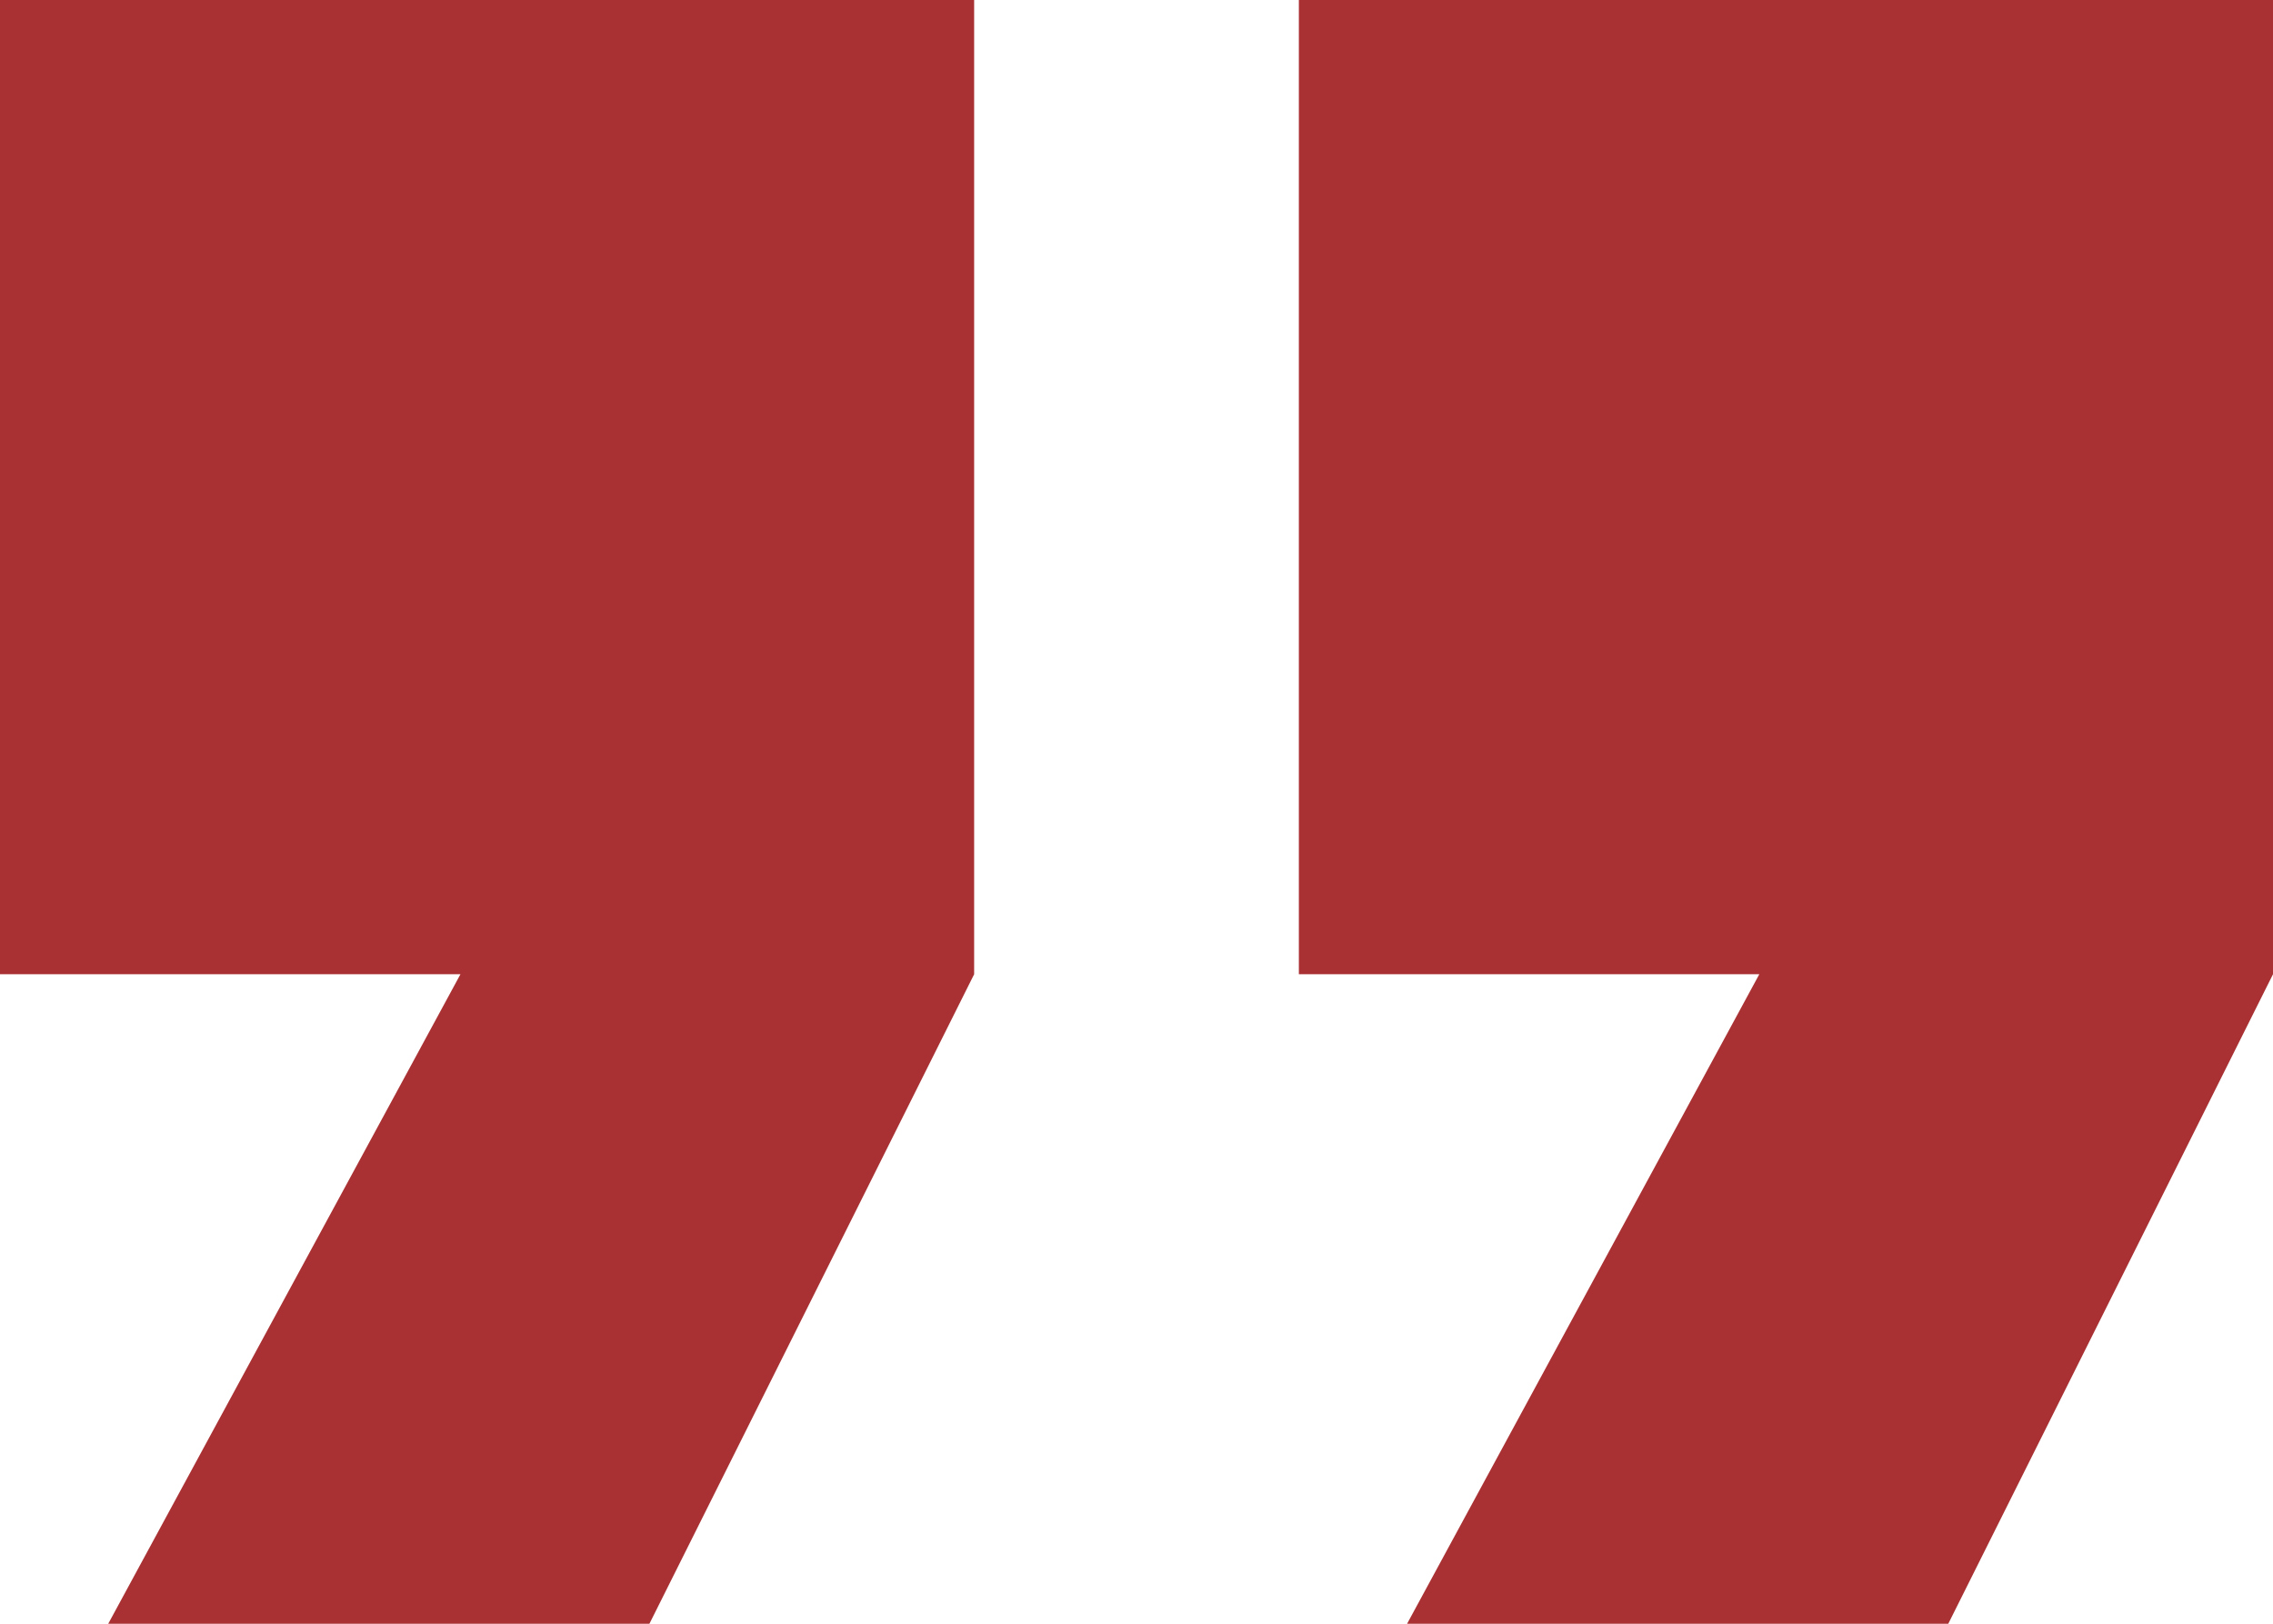 <svg xmlns="http://www.w3.org/2000/svg" xmlns:xlink="http://www.w3.org/1999/xlink" preserveAspectRatio="xMidYMid" width="21" height="15" viewBox="0 0 21 15">
  <defs>
    <style>
      .cls-1 {
        fill: #a93133;
        fill-rule: evenodd;
      }
    </style>
  </defs>
  <path d="M18.000,15.000 L13.000,15.000 L16.254,9.000 L12.000,9.000 L12.000,0.000 L21.000,0.000 L21.000,9.000 L18.000,15.000 ZM1.000,15.000 L4.254,9.000 L0.000,9.000 L0.000,0.000 L9.000,0.000 L9.000,9.000 L6.000,15.000 L1.000,15.000 Z" class="cls-1"/>
</svg>
